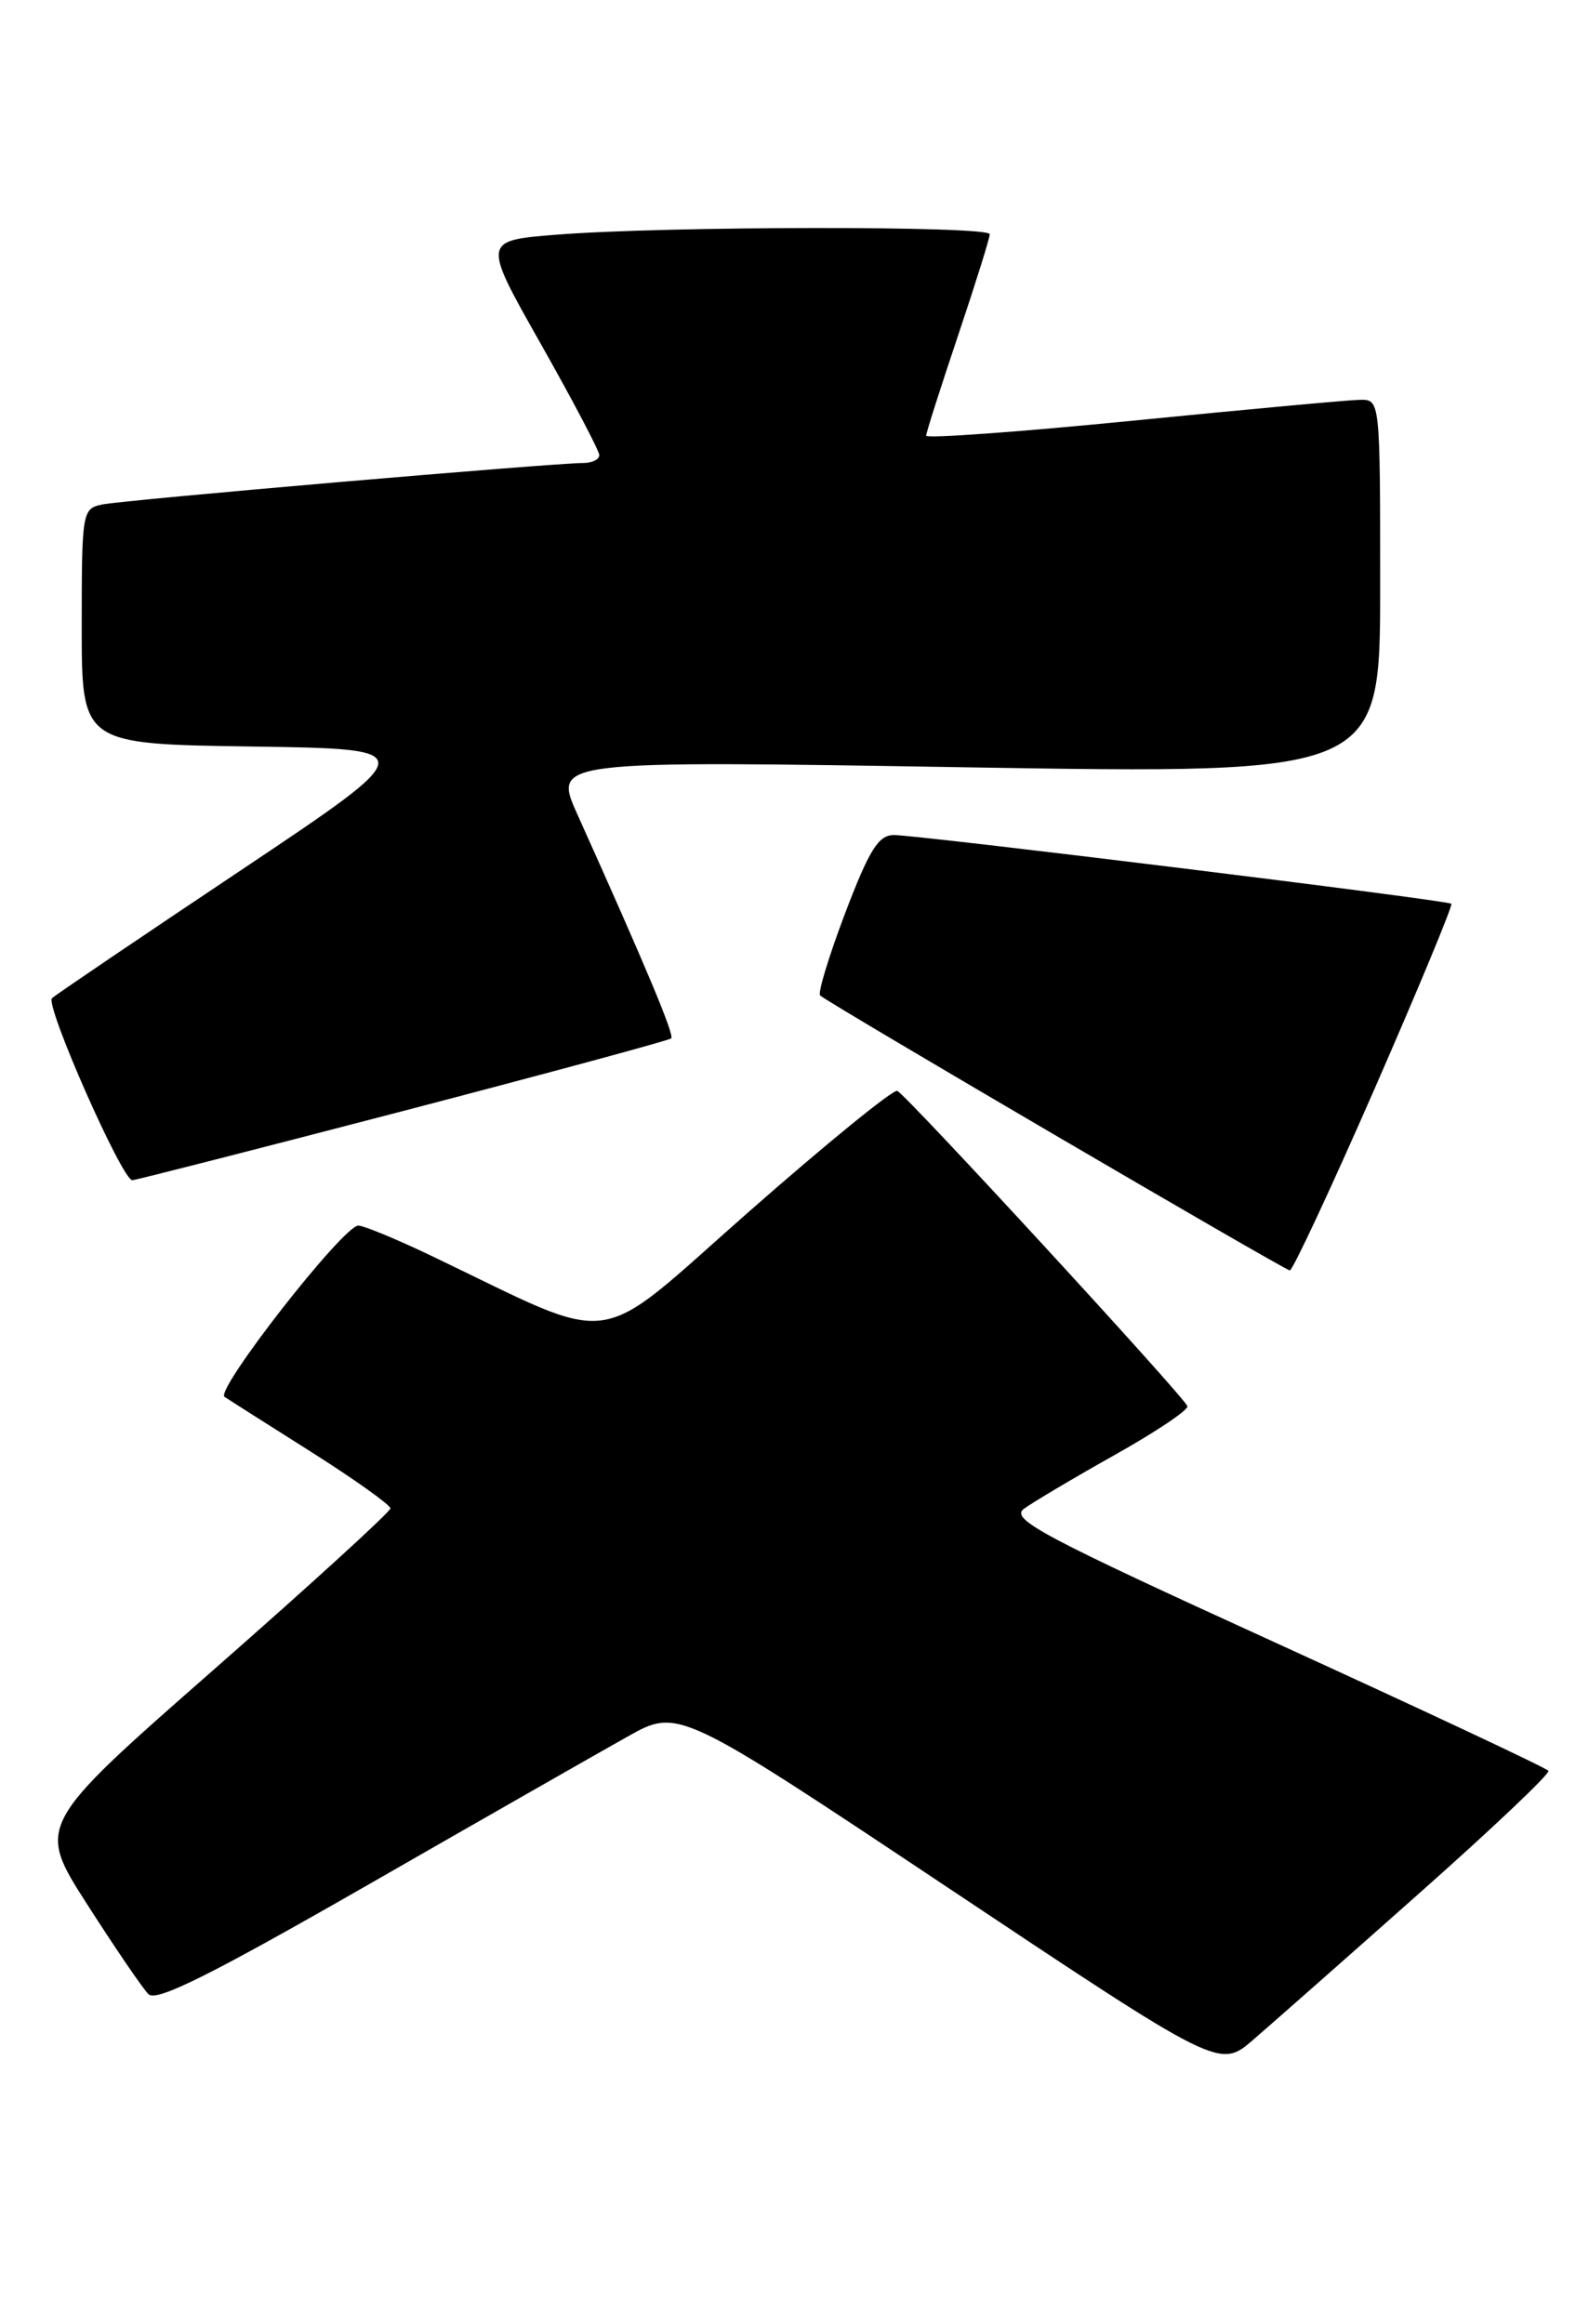 <?xml version="1.0" encoding="UTF-8" standalone="no"?>
<!DOCTYPE svg PUBLIC "-//W3C//DTD SVG 1.1//EN" "http://www.w3.org/Graphics/SVG/1.1/DTD/svg11.dtd" >
<svg xmlns="http://www.w3.org/2000/svg" xmlns:xlink="http://www.w3.org/1999/xlink" version="1.1" viewBox="0 0 175 256">
 <g >
 <path fill="currentColor"
d=" M 156.29 208.56 C 164.32 201.44 170.72 195.37 170.53 195.06 C 170.33 194.75 156.86 188.43 140.60 181.00 C 114.76 169.21 111.24 167.34 112.76 166.20 C 113.72 165.49 118.22 162.82 122.77 160.26 C 127.32 157.71 130.92 155.29 130.77 154.89 C 130.36 153.79 99.78 120.55 98.82 120.16 C 98.36 119.98 90.98 125.99 82.42 133.52 C 65.02 148.83 68.46 148.36 47.53 138.34 C 43.69 136.50 40.06 135.00 39.46 135.00 C 37.80 135.00 23.63 153.15 24.73 153.87 C 25.26 154.22 29.59 156.97 34.35 159.98 C 39.11 163.00 43.00 165.78 43.00 166.15 C 43.00 166.52 34.23 174.53 23.51 183.94 C 4.02 201.05 4.02 201.05 9.61 209.78 C 12.68 214.57 15.71 219.02 16.35 219.66 C 17.22 220.53 23.09 217.61 40.50 207.63 C 53.15 200.37 66.02 193.02 69.11 191.29 C 74.71 188.14 74.71 188.14 104.52 208.01 C 134.32 227.88 134.32 227.88 138.01 224.69 C 140.04 222.94 148.27 215.68 156.29 208.56 Z  M 151.39 119.92 C 156.22 108.87 160.02 99.71 159.84 99.55 C 159.37 99.15 100.99 91.96 98.42 91.98 C 96.74 92.00 95.73 93.62 93.08 100.58 C 91.29 105.30 90.05 109.38 90.32 109.65 C 91.05 110.39 141.41 139.87 142.05 139.94 C 142.35 139.97 146.56 130.96 151.39 119.92 Z  M 44.35 122.39 C 60.38 118.20 73.69 114.60 73.92 114.38 C 74.30 114.03 71.19 106.60 63.56 89.64 C 60.93 83.77 60.93 83.77 106.46 84.52 C 152.00 85.26 152.00 85.26 152.00 64.63 C 152.00 44.00 152.00 44.00 149.75 44.04 C 148.51 44.06 137.26 45.10 124.75 46.34 C 112.24 47.58 102.00 48.32 102.00 47.99 C 102.00 47.66 103.58 42.72 105.50 37.00 C 107.42 31.28 109.00 26.25 109.00 25.80 C 109.00 24.86 73.27 24.90 61.31 25.85 C 53.12 26.50 53.12 26.50 59.56 37.88 C 63.10 44.15 66.00 49.66 66.00 50.13 C 66.00 50.61 65.21 51.00 64.25 51.00 C 61.05 50.99 13.54 55.08 11.25 55.57 C 9.06 56.03 9.00 56.36 9.00 69.00 C 9.00 81.96 9.00 81.96 27.75 82.23 C 46.50 82.50 46.50 82.50 26.50 95.88 C 15.50 103.23 6.15 109.56 5.73 109.95 C 4.92 110.67 13.45 130.00 14.57 130.00 C 14.92 130.00 28.32 126.57 44.35 122.39 Z "/>
</g>
</svg>